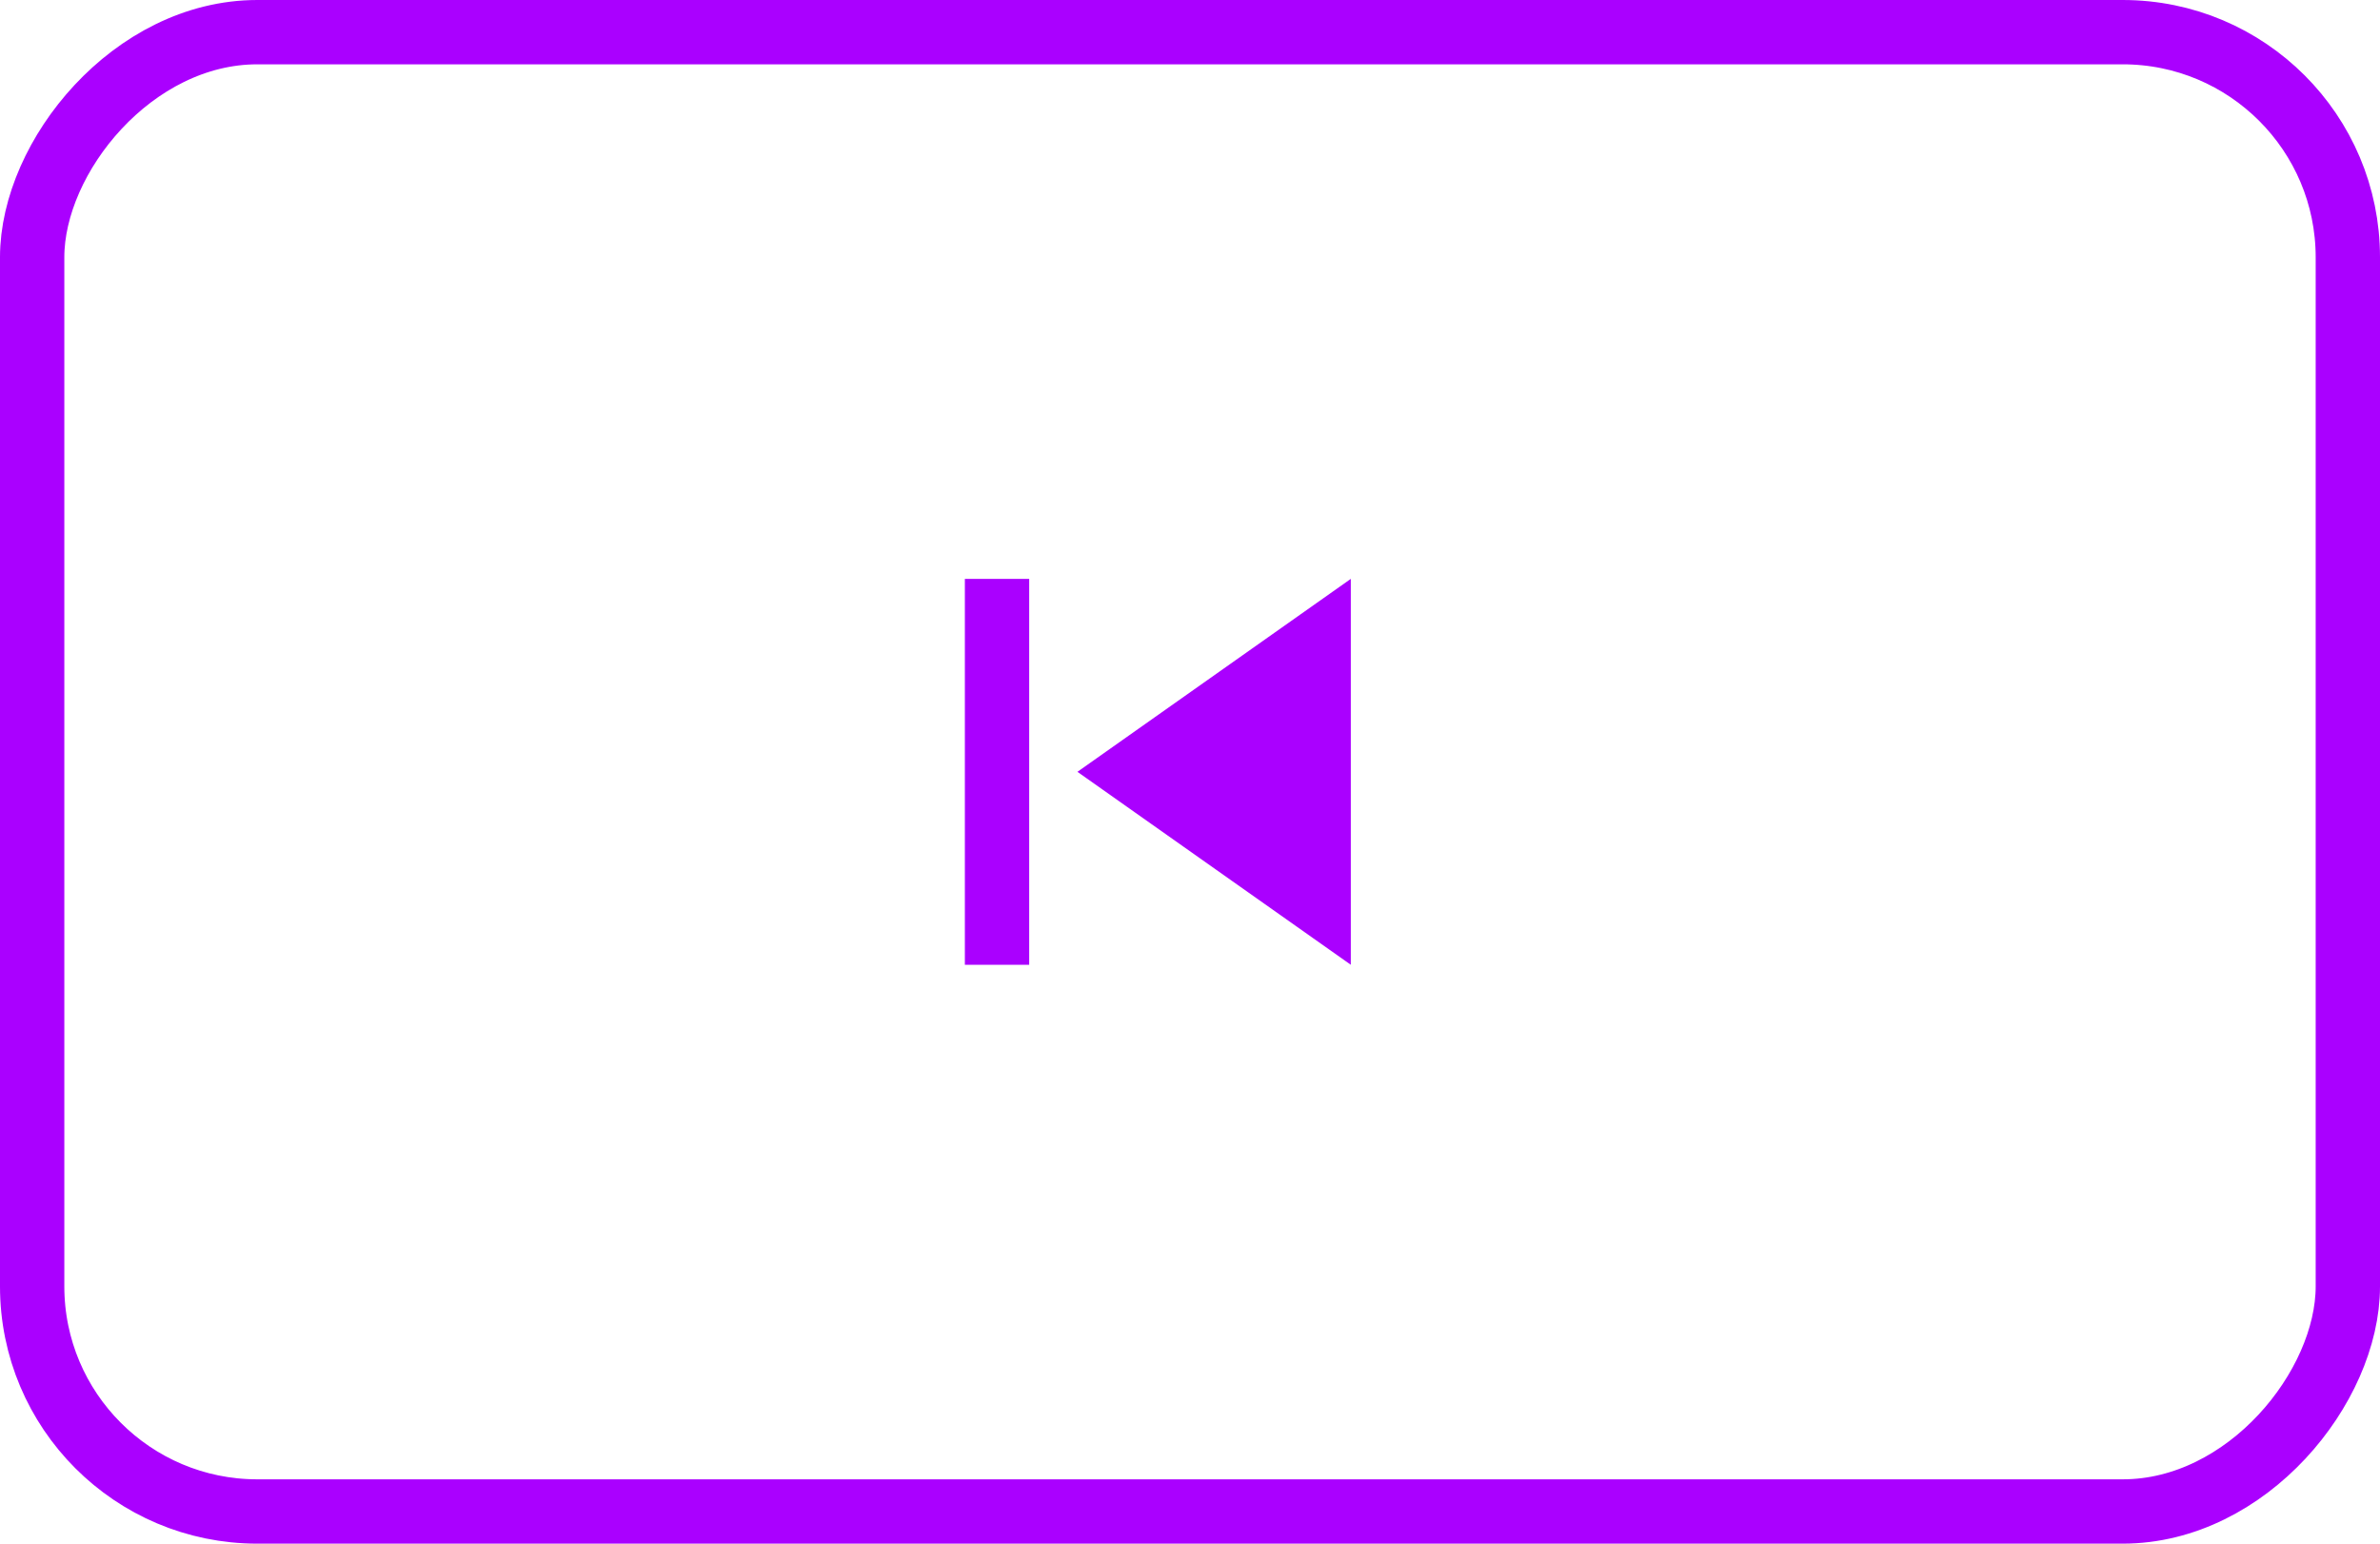 <svg width="74" height="48" viewBox="0 0 74 48" fill="none" xmlns="http://www.w3.org/2000/svg">
<rect x="-1" y="1" width="72" height="46" rx="7" transform="matrix(-1 0 0 1 72 0)" stroke="#AA00FF" stroke-width="2"/>
<path d="M42 30L33.5 24L42 18V30ZM32 18V30H30V18H32Z" fill="#AA00FF"/>
</svg>
